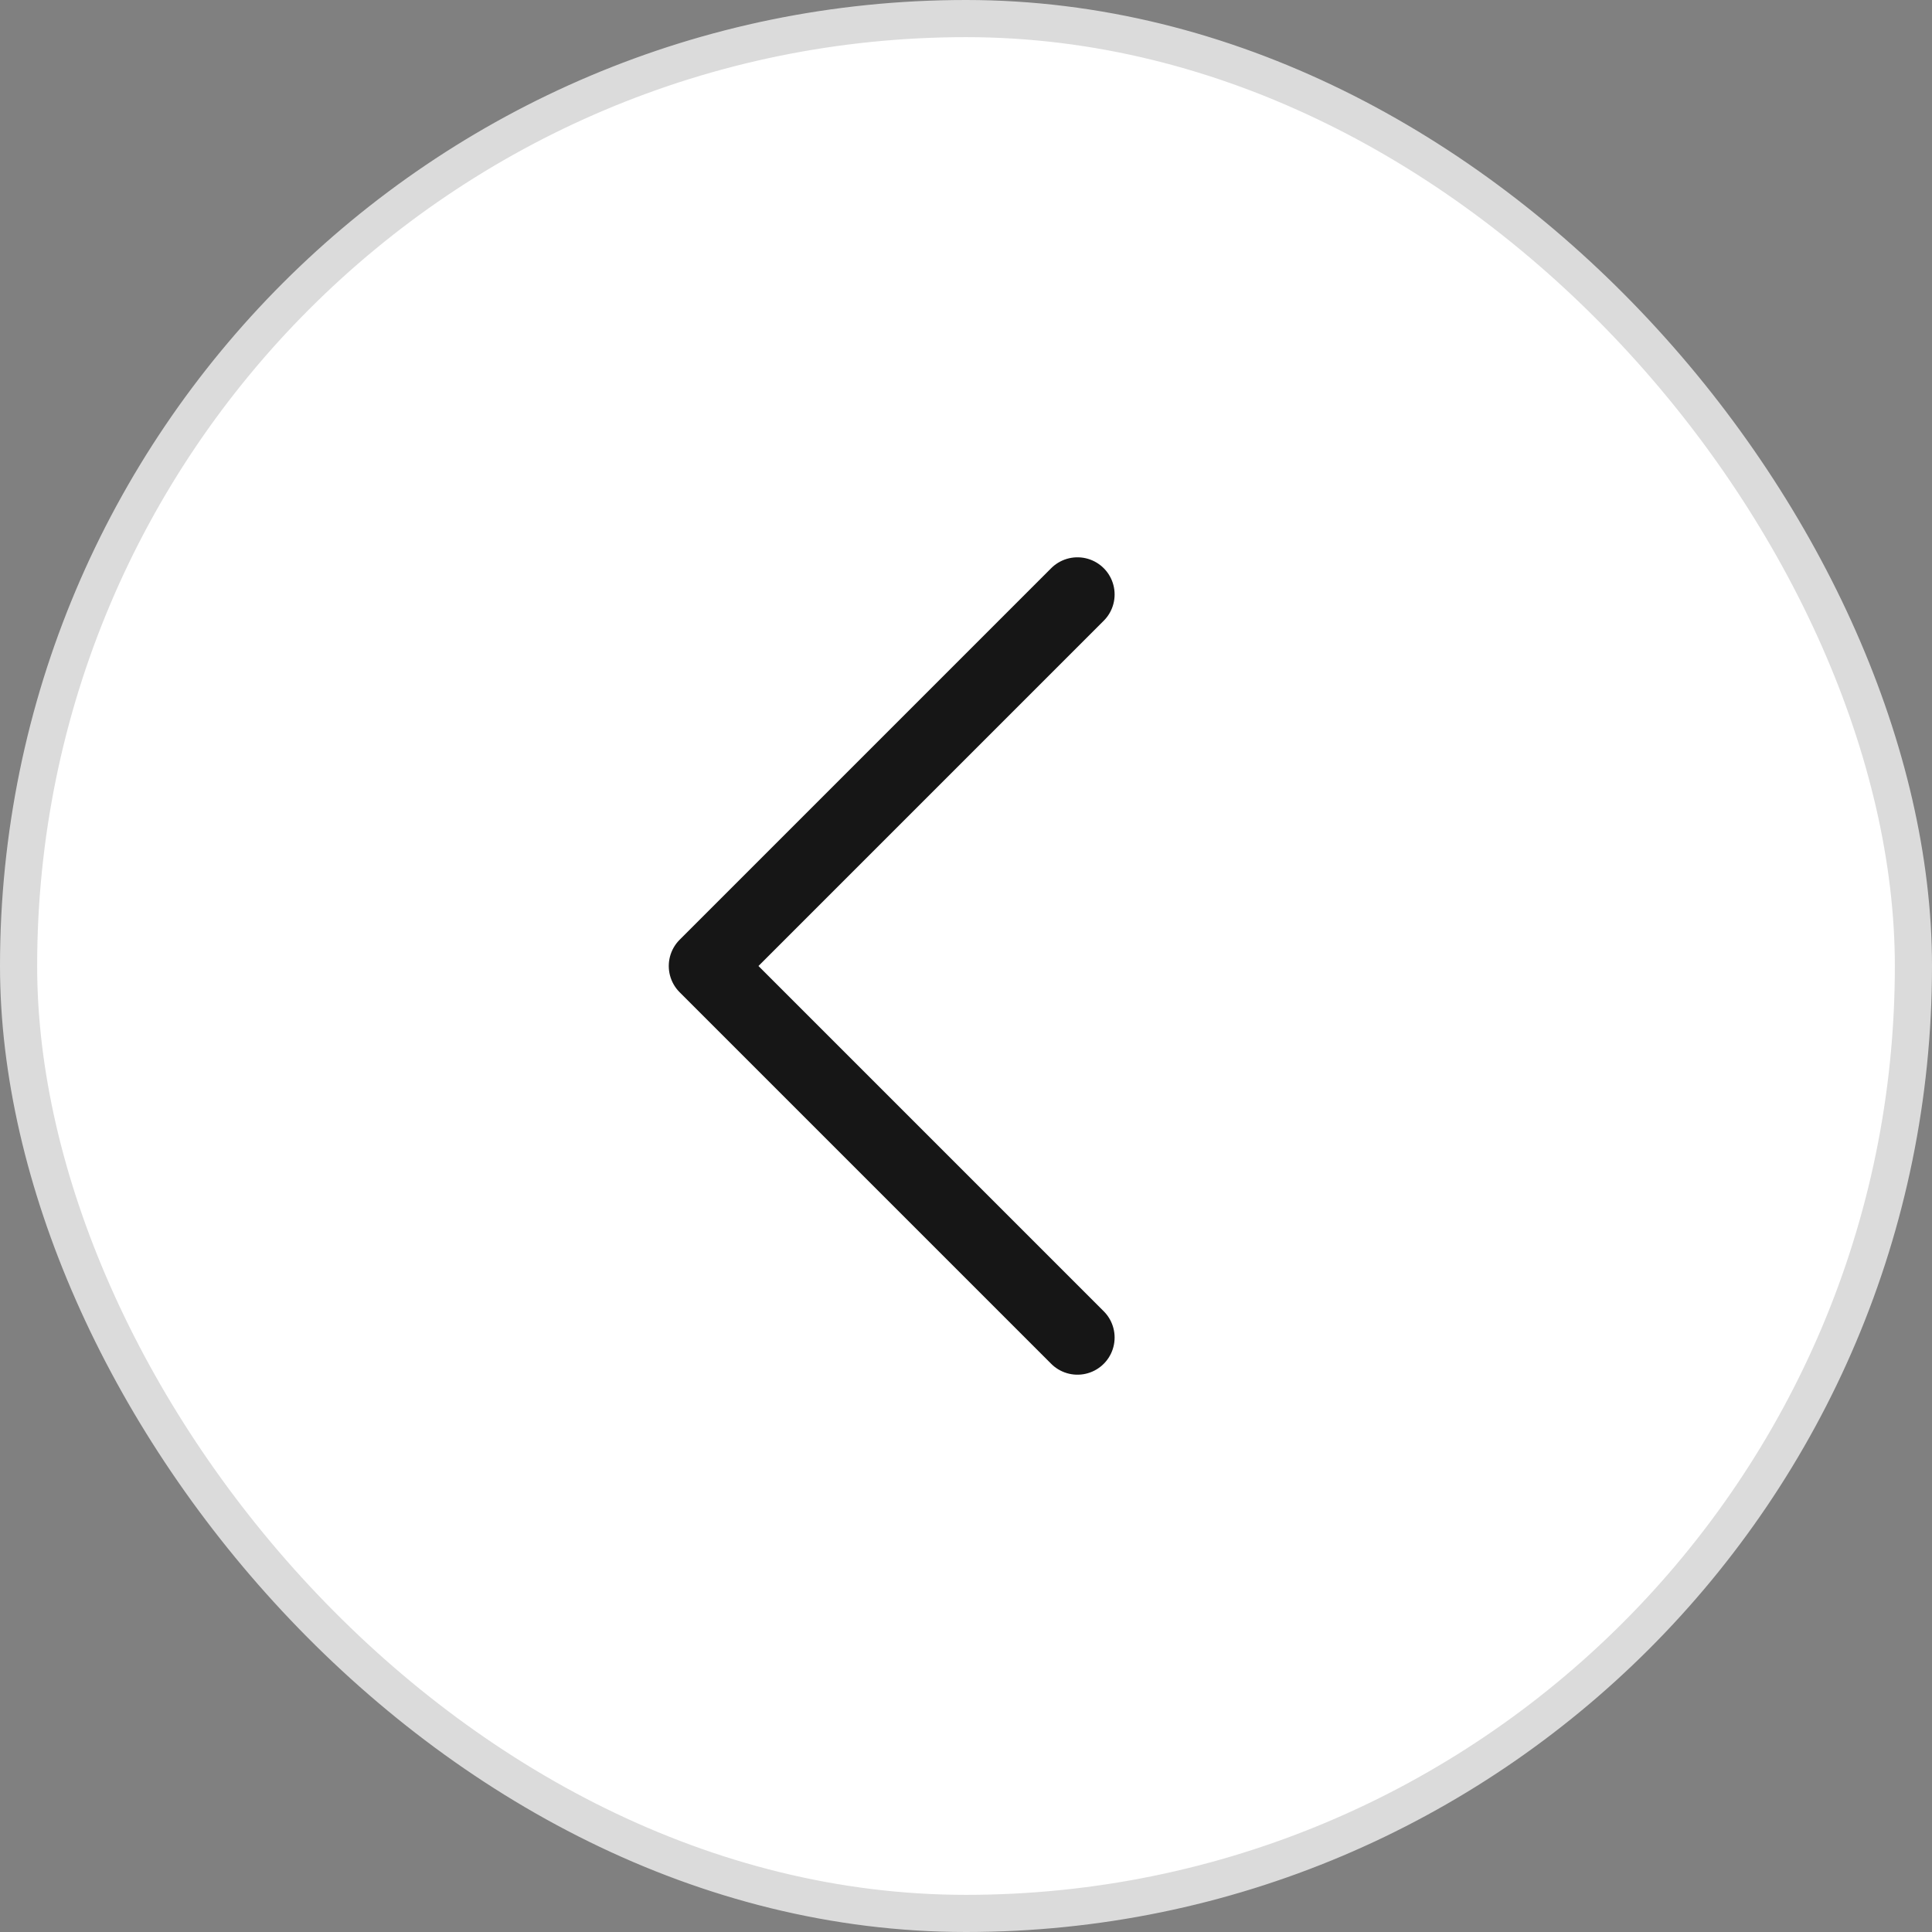 <svg width="52" height="52" viewBox="0 0 52 52" fill="none" xmlns="http://www.w3.org/2000/svg">
<rect x="0" y="0" width="52" height="52" fill="#808080" stroke="none"/>
<rect x="0.5" y="0.5" width="51" height="51" rx="25.5" fill="white"/>
<rect x="0.5" y="0.5" width="51" height="51" rx="25.5" stroke="#DBDBDB"/>
<path d="M29 36L19 26L29 16" stroke="#161616" stroke-width="2" stroke-linecap="round" stroke-linejoin="round"/>
</svg>

